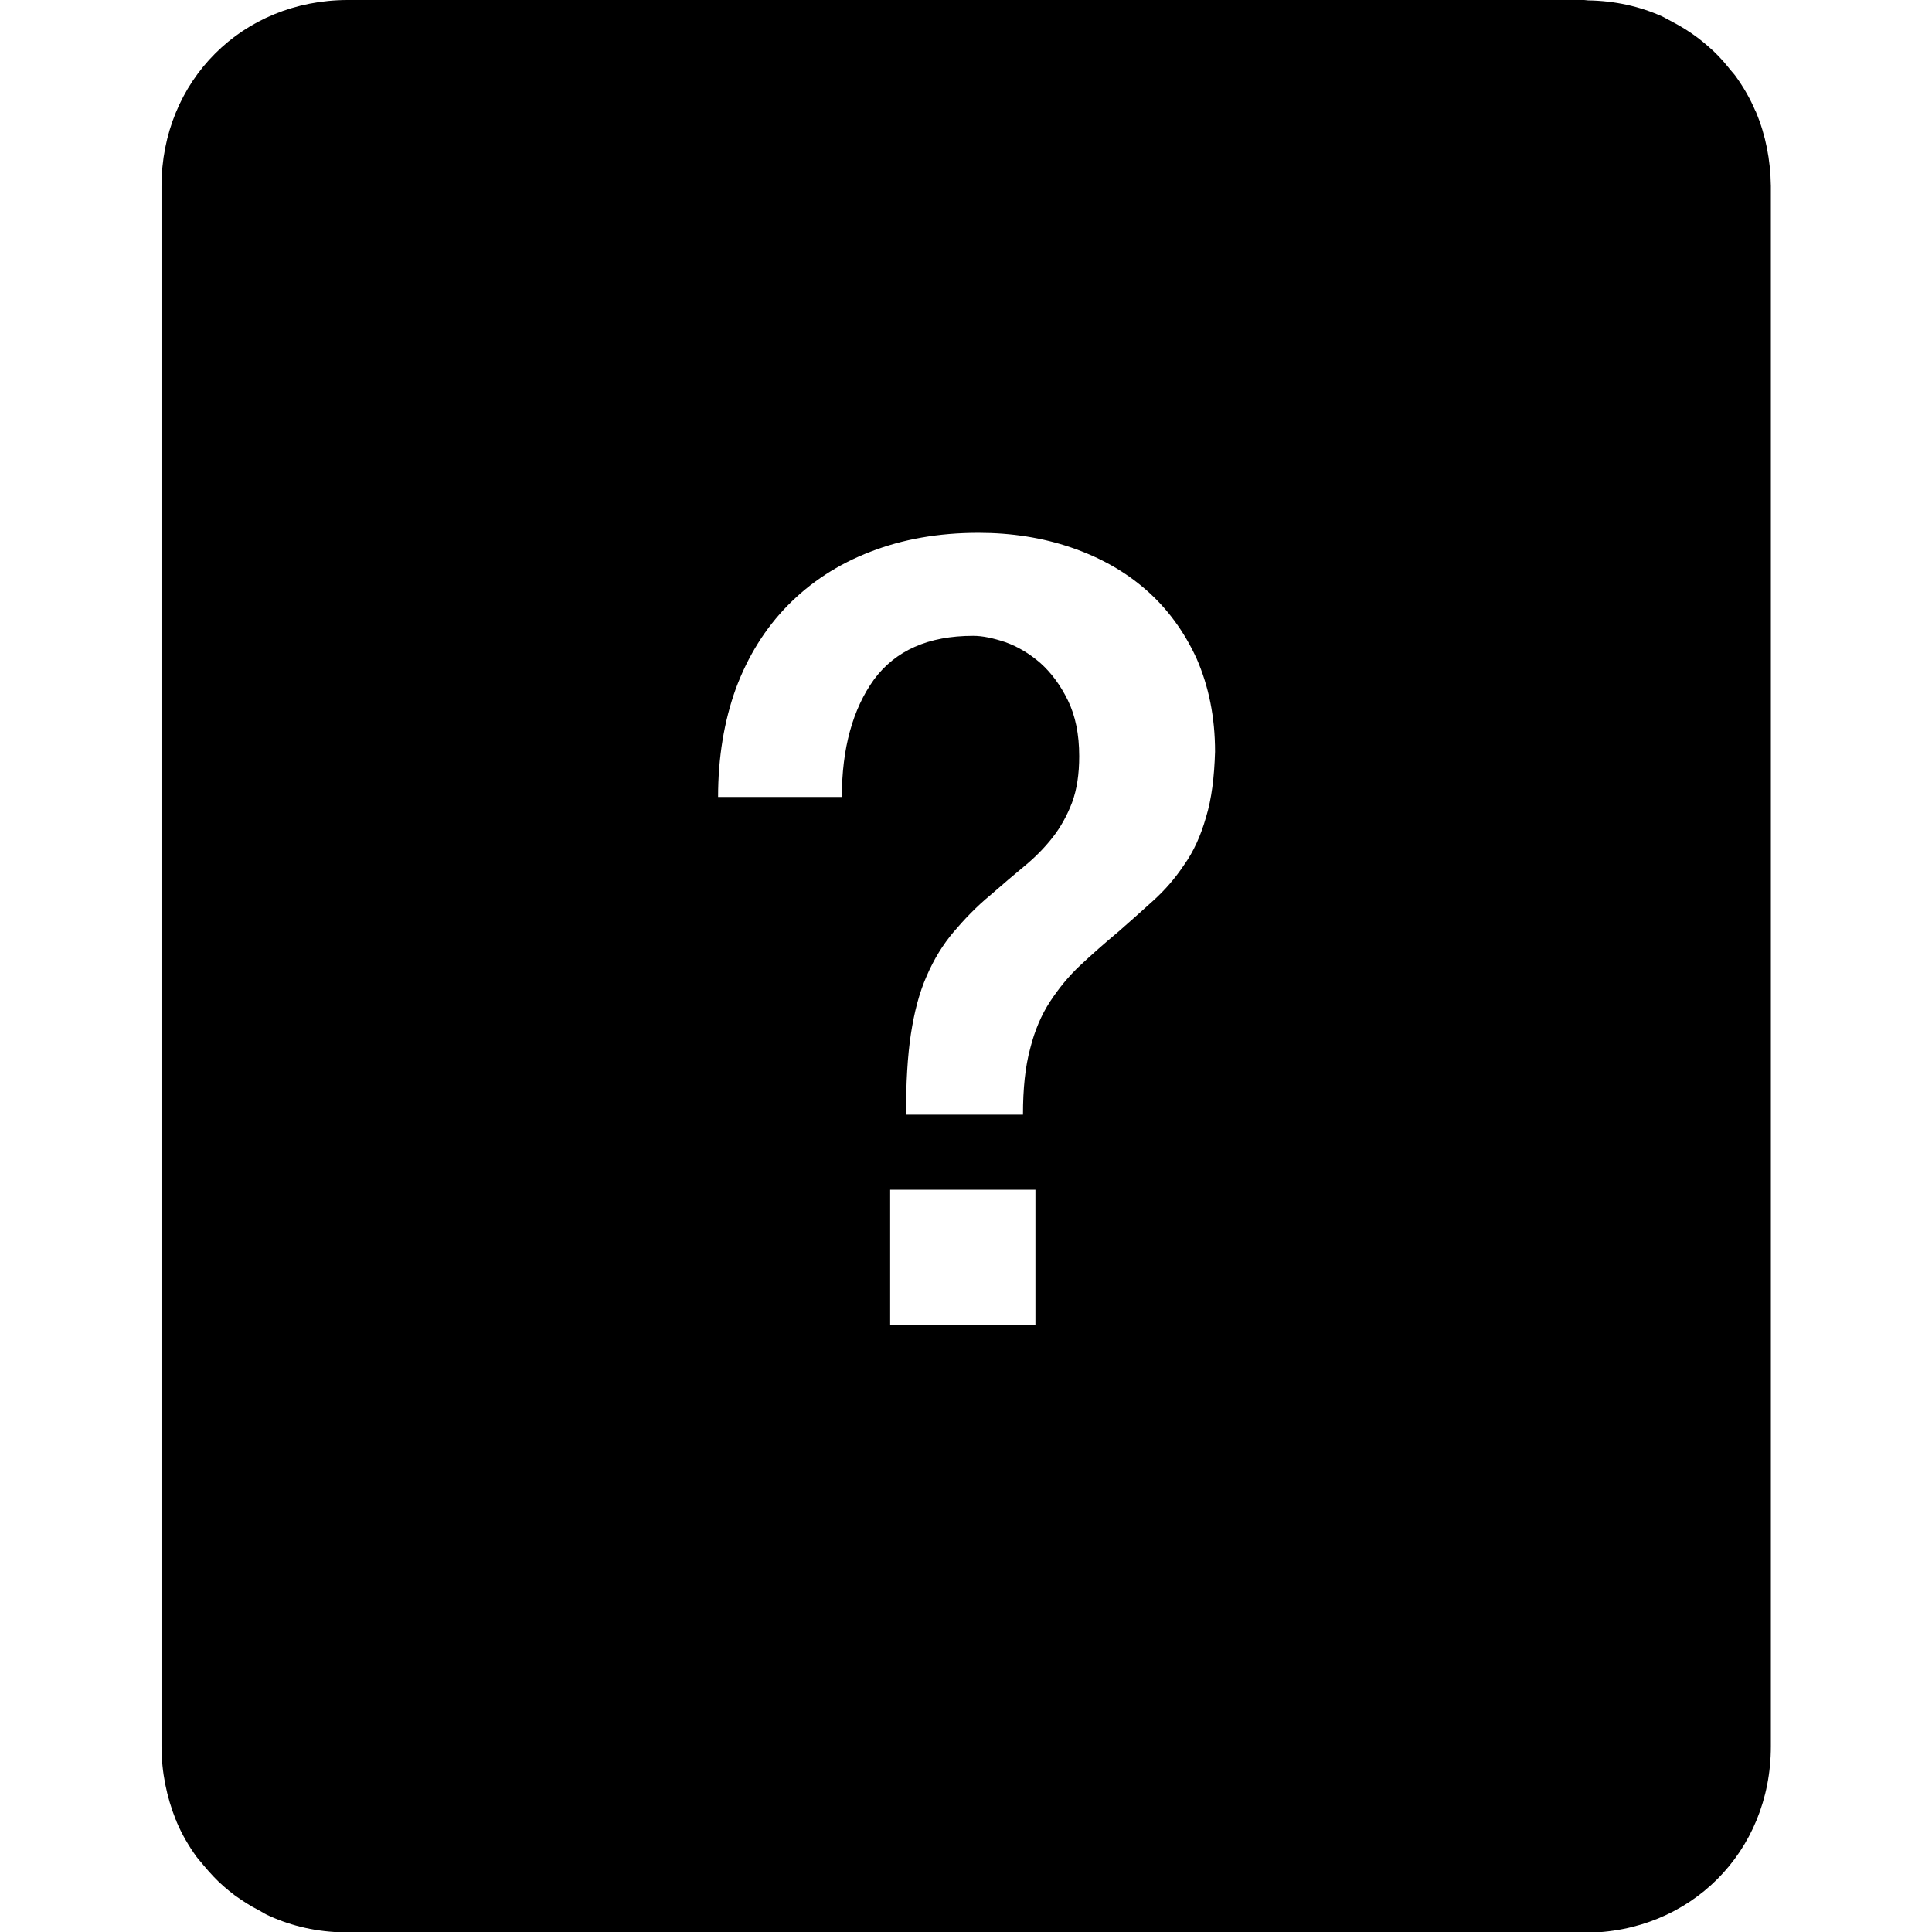 <?xml version="1.0" encoding="utf-8"?>
<!-- Generator: Adobe Illustrator 16.0.0, SVG Export Plug-In . SVG Version: 6.00 Build 0)  -->
<!DOCTYPE svg PUBLIC "-//W3C//DTD SVG 1.0//EN" "http://www.w3.org/TR/2001/REC-SVG-20010904/DTD/svg10.dtd">
<svg version="1.0"
	 id="svg2" xmlns:sodipodi="http://sodipodi.sourceforge.net/DTD/sodipodi-0.dtd" xmlns:rdf="http://www.w3.org/1999/02/22-rdf-syntax-ns#" xmlns:dc="http://purl.org/dc/elements/1.1/" xmlns:svg="http://www.w3.org/2000/svg" xmlns:cc="http://creativecommons.org/ns#" xmlns:inkscape="http://www.inkscape.org/namespaces/inkscape" inkscape:export-filename="R:\Media\Pictures\Logos\Facebook Home (Clear).png" sodipodi:docname="Facebook Home (Clear).svg" inkscape:version="0.48.3.1 r9886" inkscape:export-ydpi="230.97745" inkscape:export-xdpi="230.97745"
	 xmlns="http://www.w3.org/2000/svg" xmlns:xlink="http://www.w3.org/1999/xlink" x="0px" y="0px" width="512px" height="512px"
	 viewBox="0 0 512 512" style="enable-background:new 0 0 512 512;" xml:space="preserve">
<g>
	<path d="M465.4,29.8c0-0.2-0.2-0.3-0.2-0.4c0,0,0,0,0,0c-1.4-3.3-3.2-6.4-5.3-9.3c-0.6-0.8-1.3-1.5-1.9-2.3c-1.6-2-3.4-3.9-5.4-5.6
		c-0.9-0.8-1.8-1.5-2.7-2.2c-2-1.5-4.2-2.9-6.5-4.1c-1-0.5-1.8-1-2.8-1.5c-6-2.7-12.6-4.2-19.8-4.3c-0.3,0-0.6-0.1-1-0.1h0H206.5
		H92.2c-28,0-49.4,21.4-49.4,49.4V271v191.7c0,7,1.4,13.6,3.8,19.6c0.1,0.1,0.2,0.3,0.2,0.4c0,0,0,0,0,0.1c1.4,3.3,3.2,6.4,5.3,9.3
		c0.6,0.8,1.3,1.5,1.9,2.3c1.7,2,3.4,3.9,5.4,5.6c0.9,0.8,1.8,1.5,2.7,2.2c2.1,1.5,4.2,2.9,6.6,4.1c0.9,0.5,1.8,1.1,2.8,1.5
		c6,2.7,12.6,4.2,19.7,4.3c0.3,0,0.6,0.1,1,0.1h0h213.3h114.4c28,0,49.4-21.4,49.4-49.4V241V49.3C469.2,42.3,467.9,35.8,465.4,29.8z
		 M274.4,351.2h-38.5v-35.9h38.5V351.2z M319.6,216.6c-1.4,4.9-3.3,9.1-5.8,12.6c-2.4,3.6-5.1,6.7-8.2,9.5c-3.1,2.8-6.1,5.5-9.2,8.2
		c-3.6,3-7,6-10.1,8.9c-3.1,2.9-5.7,6.1-8,9.6c-2.3,3.5-4.1,7.7-5.3,12.5c-1.3,4.8-1.9,10.6-1.9,17.5h-31c0-8.4,0.4-15.5,1.3-21.4
		c0.9-5.8,2.2-10.9,4.2-15.4c1.9-4.4,4.3-8.3,7.1-11.6c2.8-3.3,6-6.7,9.9-9.9c3.1-2.7,6-5.2,8.8-7.5c2.8-2.3,5.3-4.8,7.5-7.6
		c2.2-2.8,3.9-5.9,5.2-9.3c1.3-3.5,1.9-7.6,1.9-12.3c0-5.8-1-10.7-3-14.8c-2-4.1-4.5-7.4-7.3-9.9c-2.9-2.5-5.9-4.3-9.2-5.5
		c-3.3-1.1-6.1-1.7-8.6-1.7c-11.9,0-20.6,3.9-26.3,11.6c-5.6,7.8-8.5,18.2-8.5,31.1h-32.8c0-10.5,1.6-20.1,4.7-28.7
		c3.2-8.6,7.8-16,13.8-22.1c6-6.1,13.3-10.9,21.9-14.2c8.5-3.3,18-5,28.6-5c8.8,0,17,1.3,24.6,3.9c7.6,2.6,14.2,6.3,19.8,11.2
		c5.6,4.9,10.1,11,13.4,18.2c3.2,7.3,4.9,15.5,4.9,24.7C321.8,205.9,321.1,211.7,319.6,216.6z"/>
</g>
</svg>
